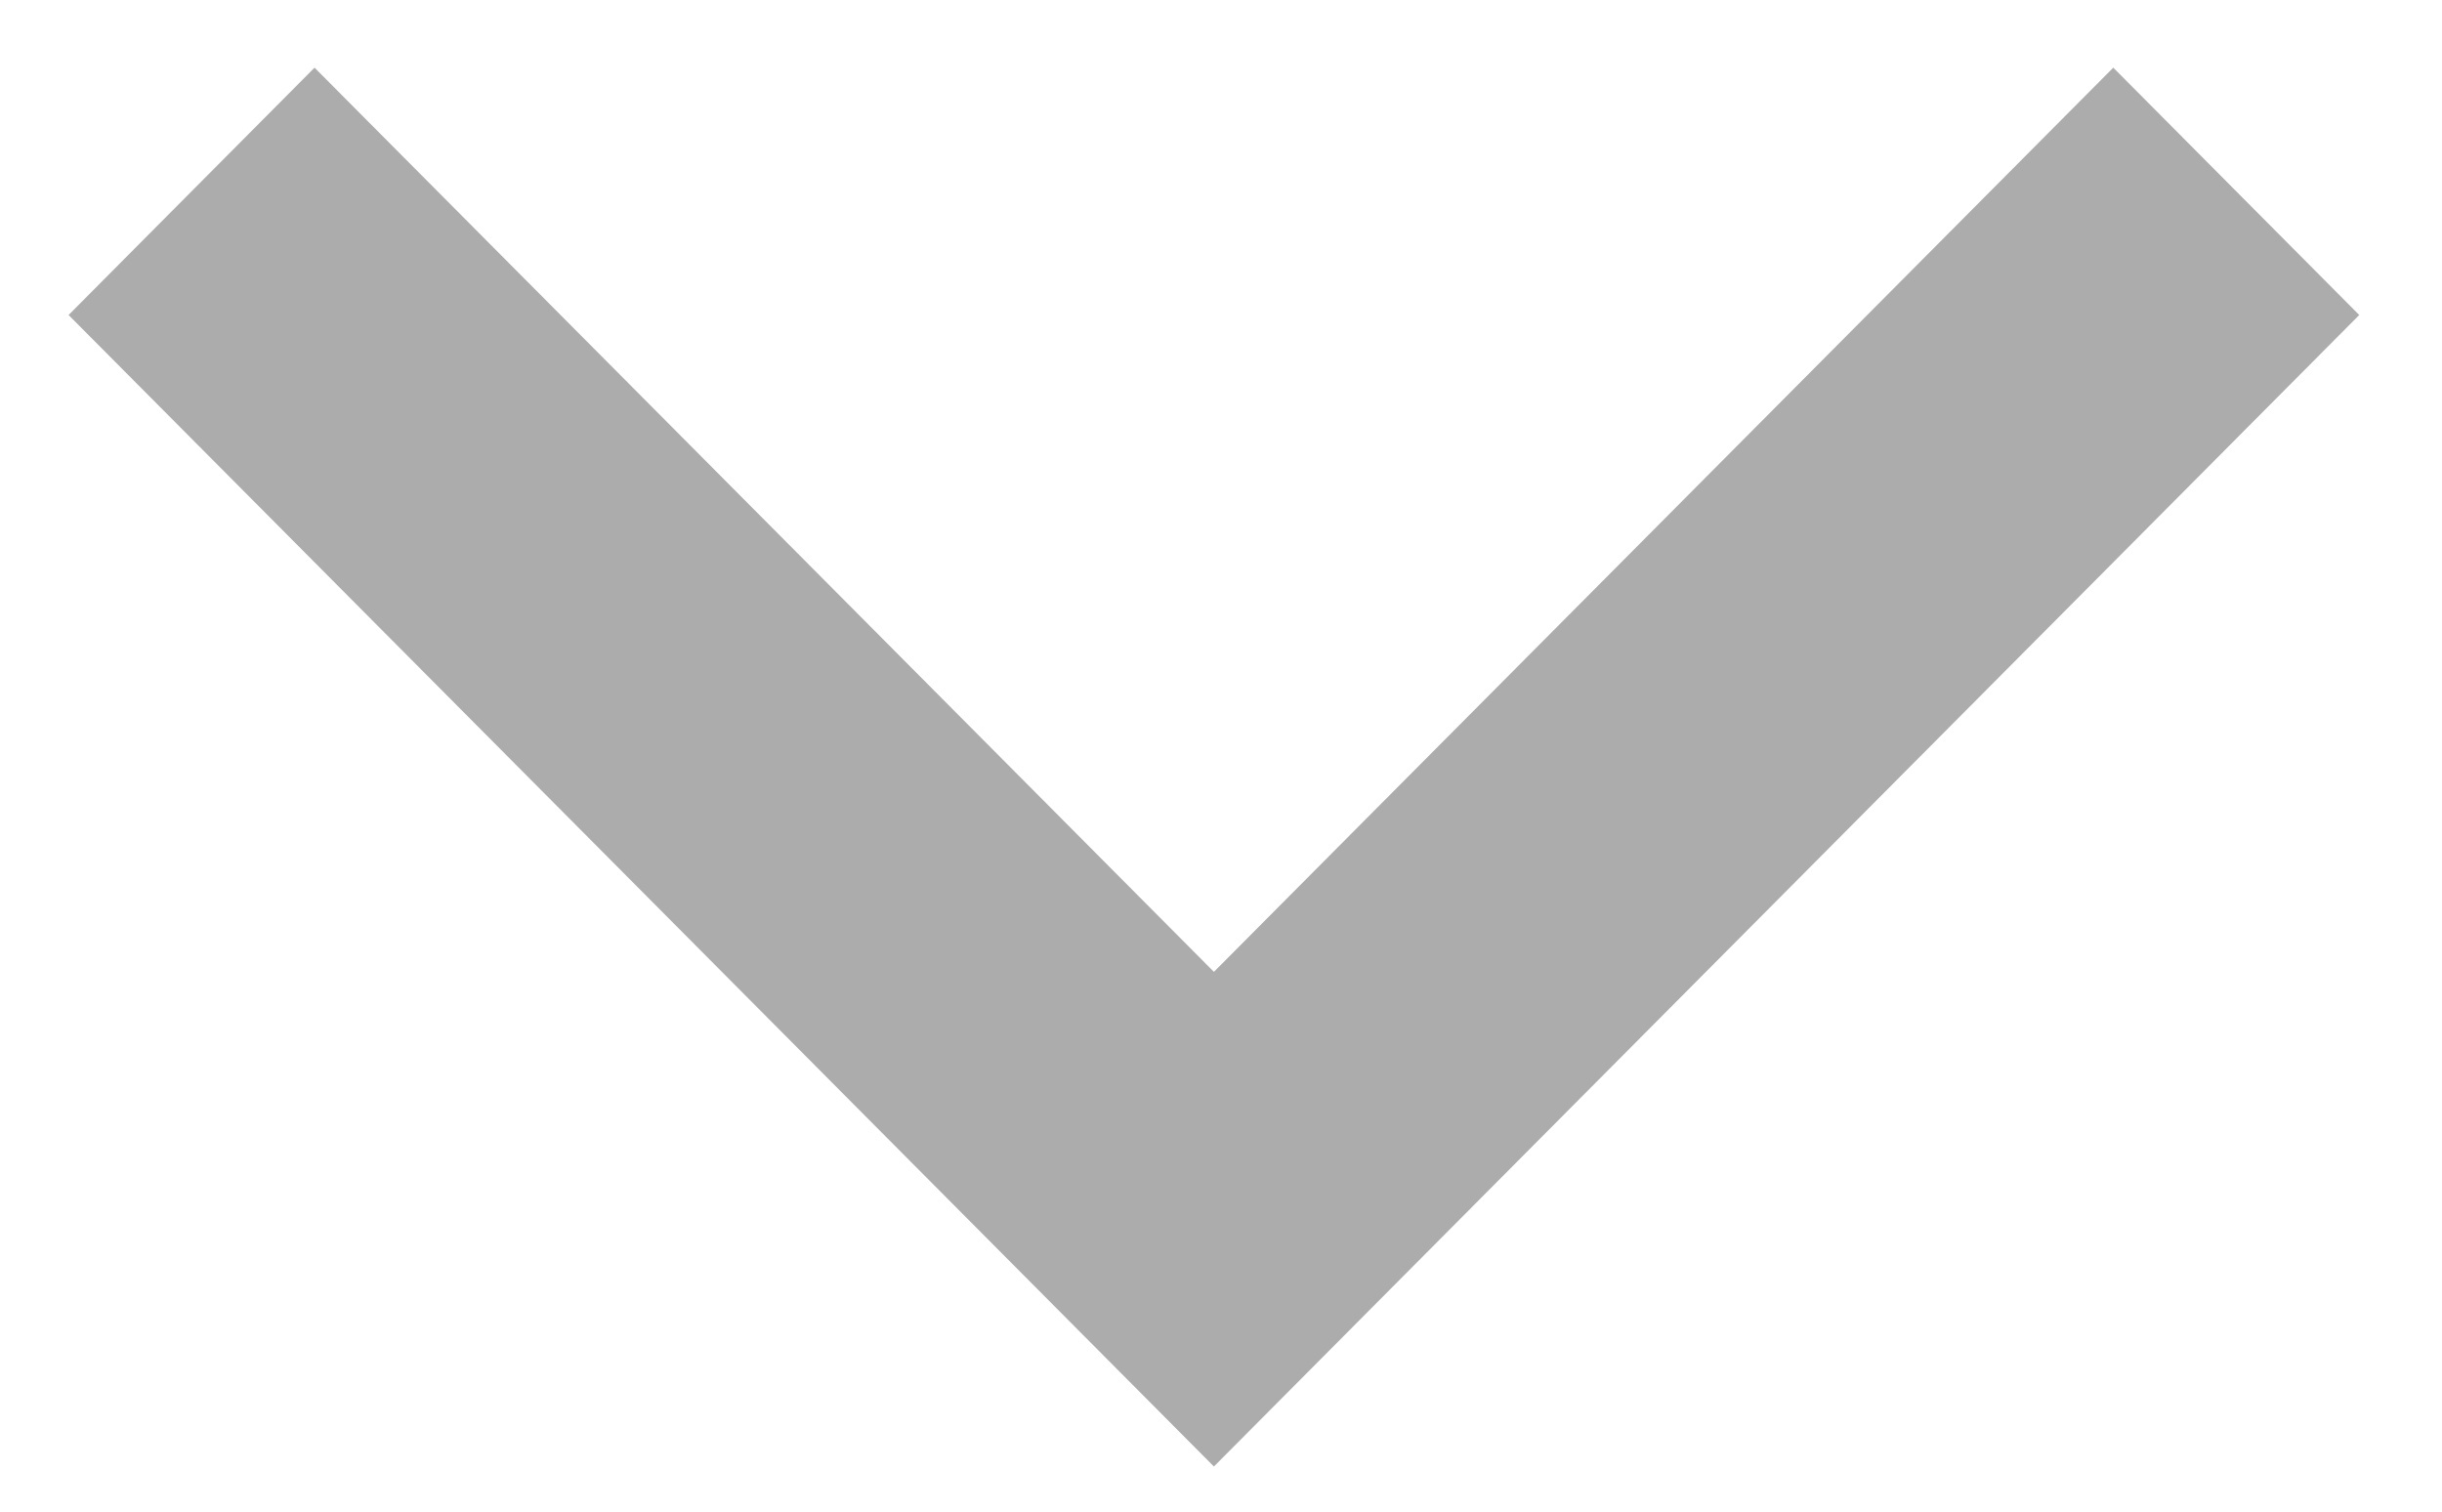 <svg width="21" height="13" viewBox="0 0 21 13" fill="none" xmlns="http://www.w3.org/2000/svg">
<path d="M10.439 11.194L2 2.709L2.705 2L10.439 9.776L18.173 2L18.878 2.709L10.439 11.194Z" fill="#ACACAC" stroke="#ACACAC" stroke-width="2"/>
</svg>
